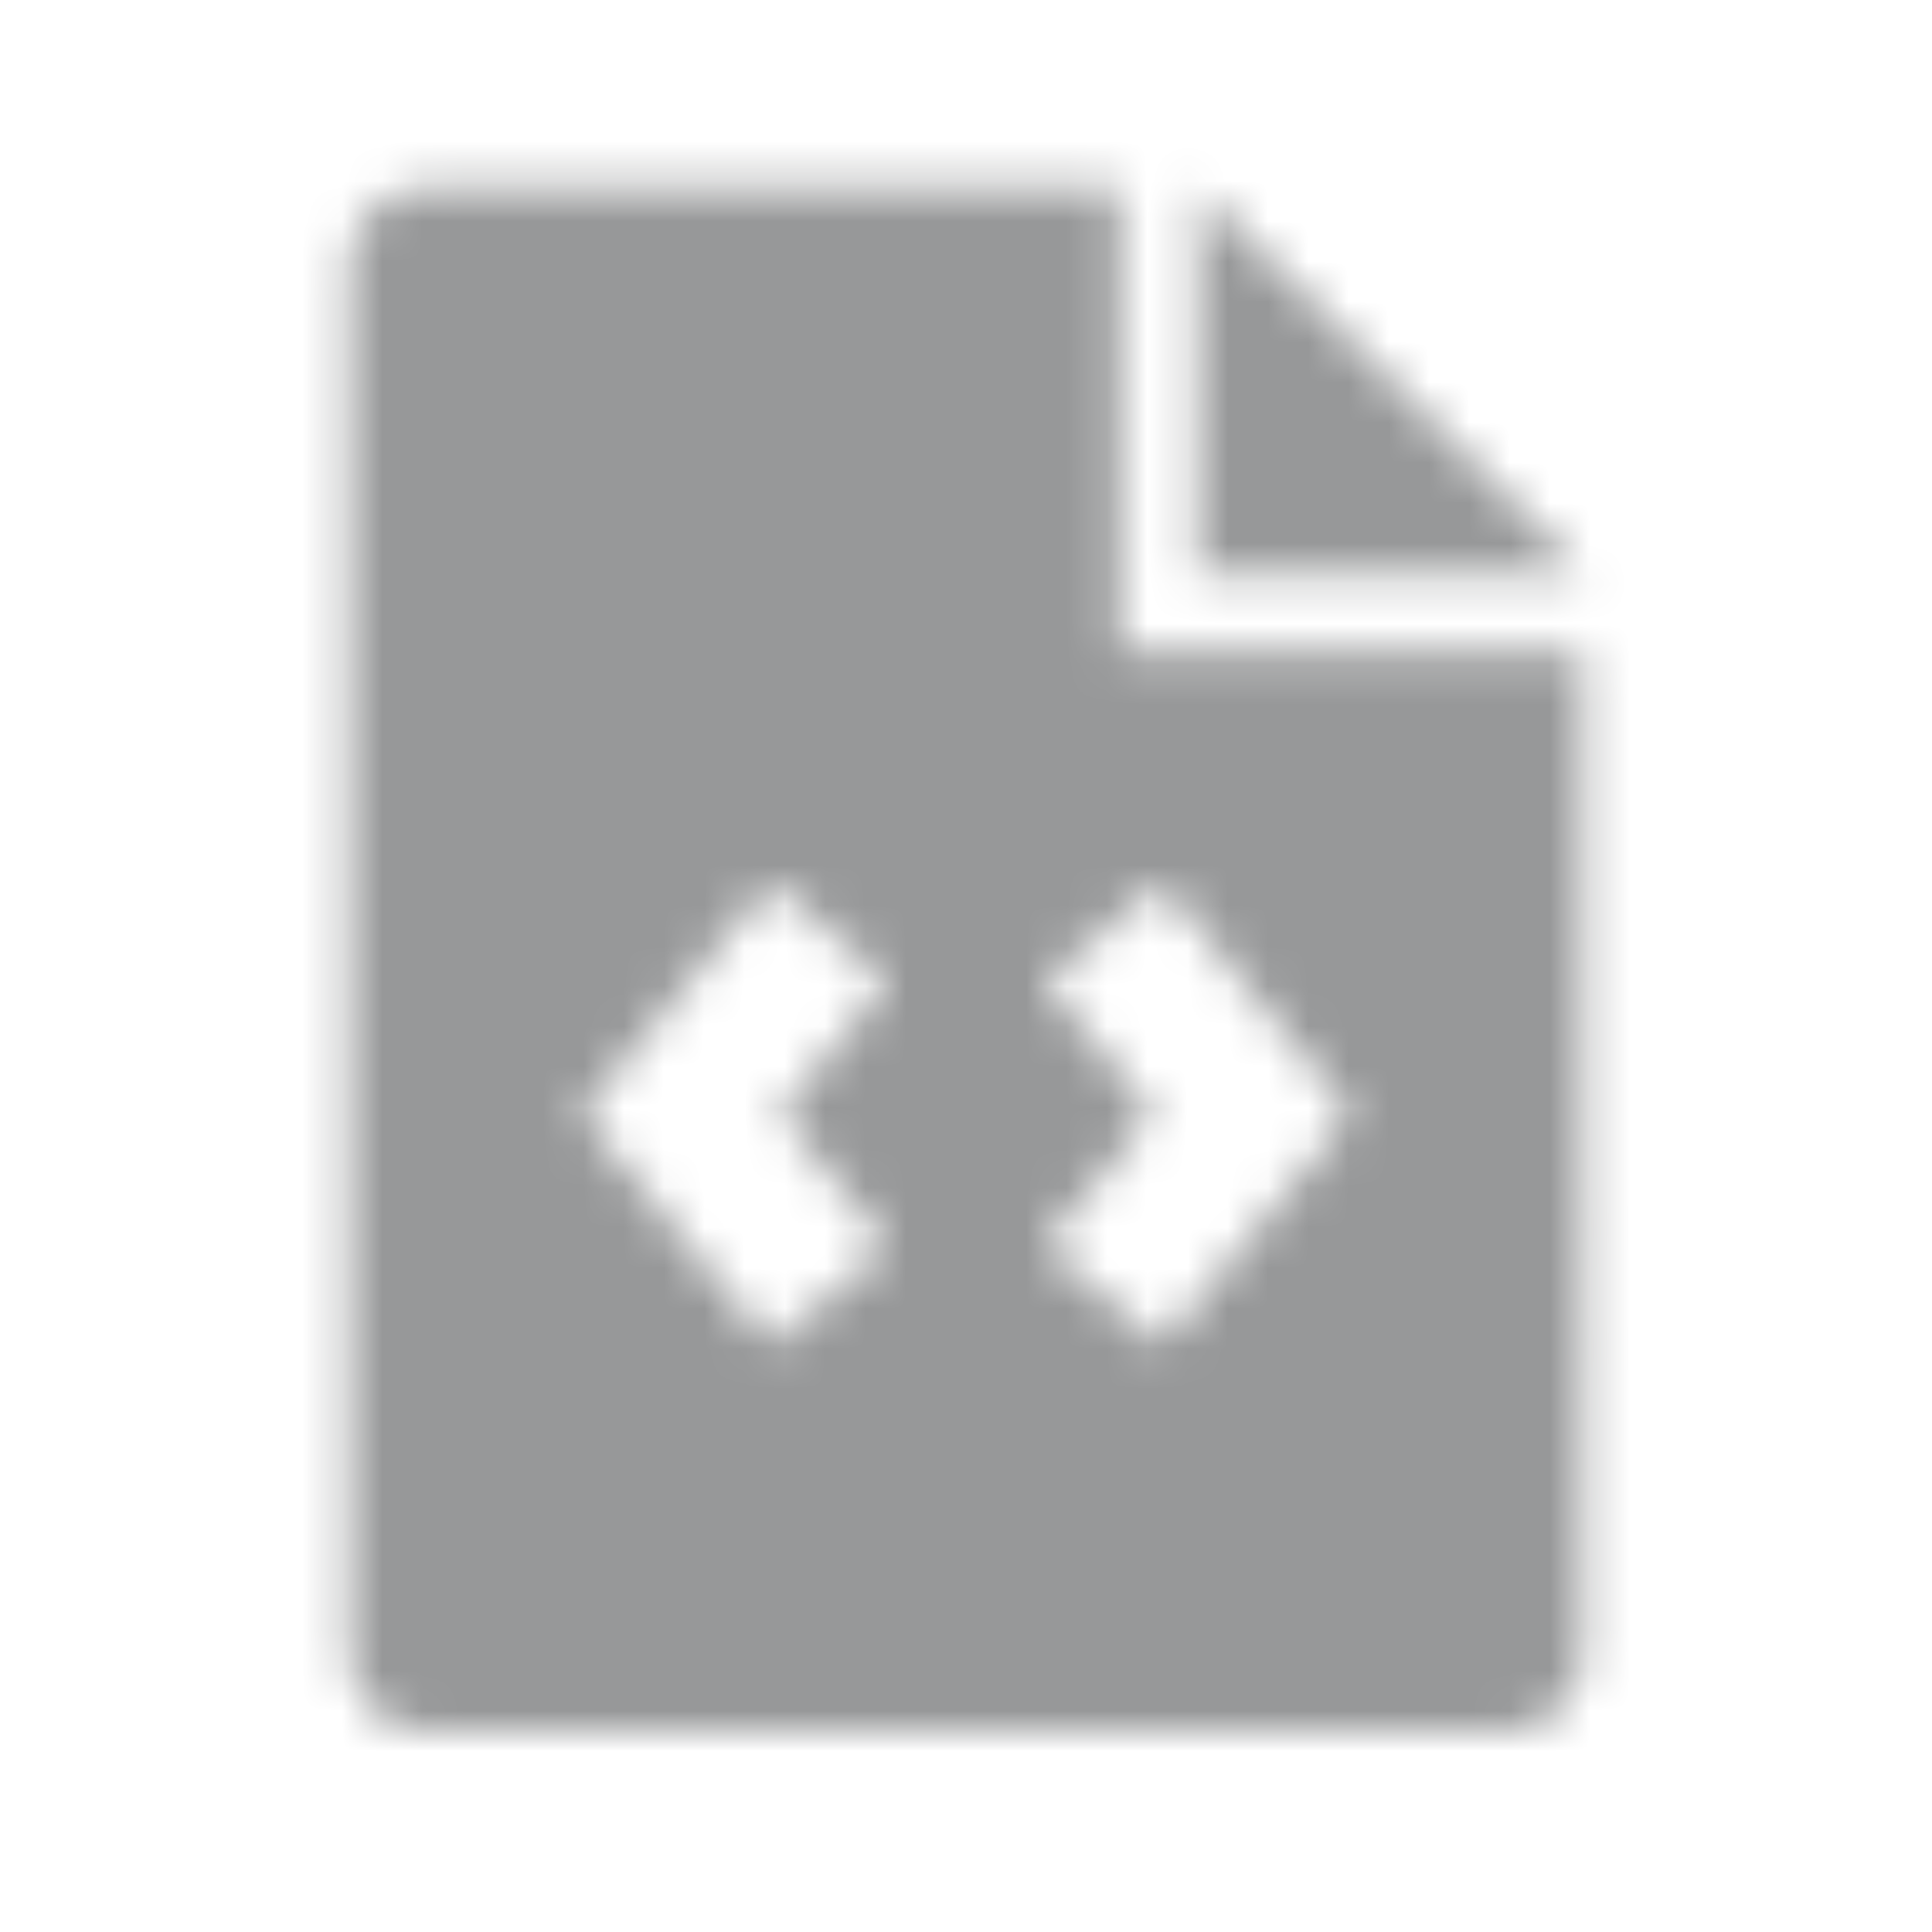 <svg xmlns="http://www.w3.org/2000/svg" xmlns:xlink="http://www.w3.org/1999/xlink" width="48" height="48" viewBox="0 0 48 48">
    <defs>
        <path id="prefix__a" d="M39.318 14.25L29.75 4.682v9.568h9.568zM37.432 43c.509 0 .95-.187 1.325-.562.374-.374.561-.83.561-1.37V16.182h-11.5v-11.5h-17.25c-.509 0-.95.187-1.325.561-.374.375-.561.816-.561 1.325v34.5c0 .54.187.996.561 1.37.375.375.816.562 1.325.562h26.864zm-18.284-9.568l-4.716-5.75 4.716-5.75 2.92 2.425-2.695 3.325 2.695 3.279-2.92 2.47zm9.704 0l-2.92-2.471 2.695-3.28-2.695-3.324 2.92-2.425 4.716 5.75-4.716 5.75z"/>
    </defs>
    <g fill="none" fill-rule="evenodd">
        <mask id="prefix__b" fill="#ffffff">
            <use xlink:href="#prefix__a"/>
        </mask>
        <use fill="#ffffff" fill-opacity="0" fill-rule="nonzero" xlink:href="#prefix__a"/>
        <path fill="#979899" d="M0 0H48V48H0z" mask="url(#prefix__b)"/>
    </g>
</svg>
